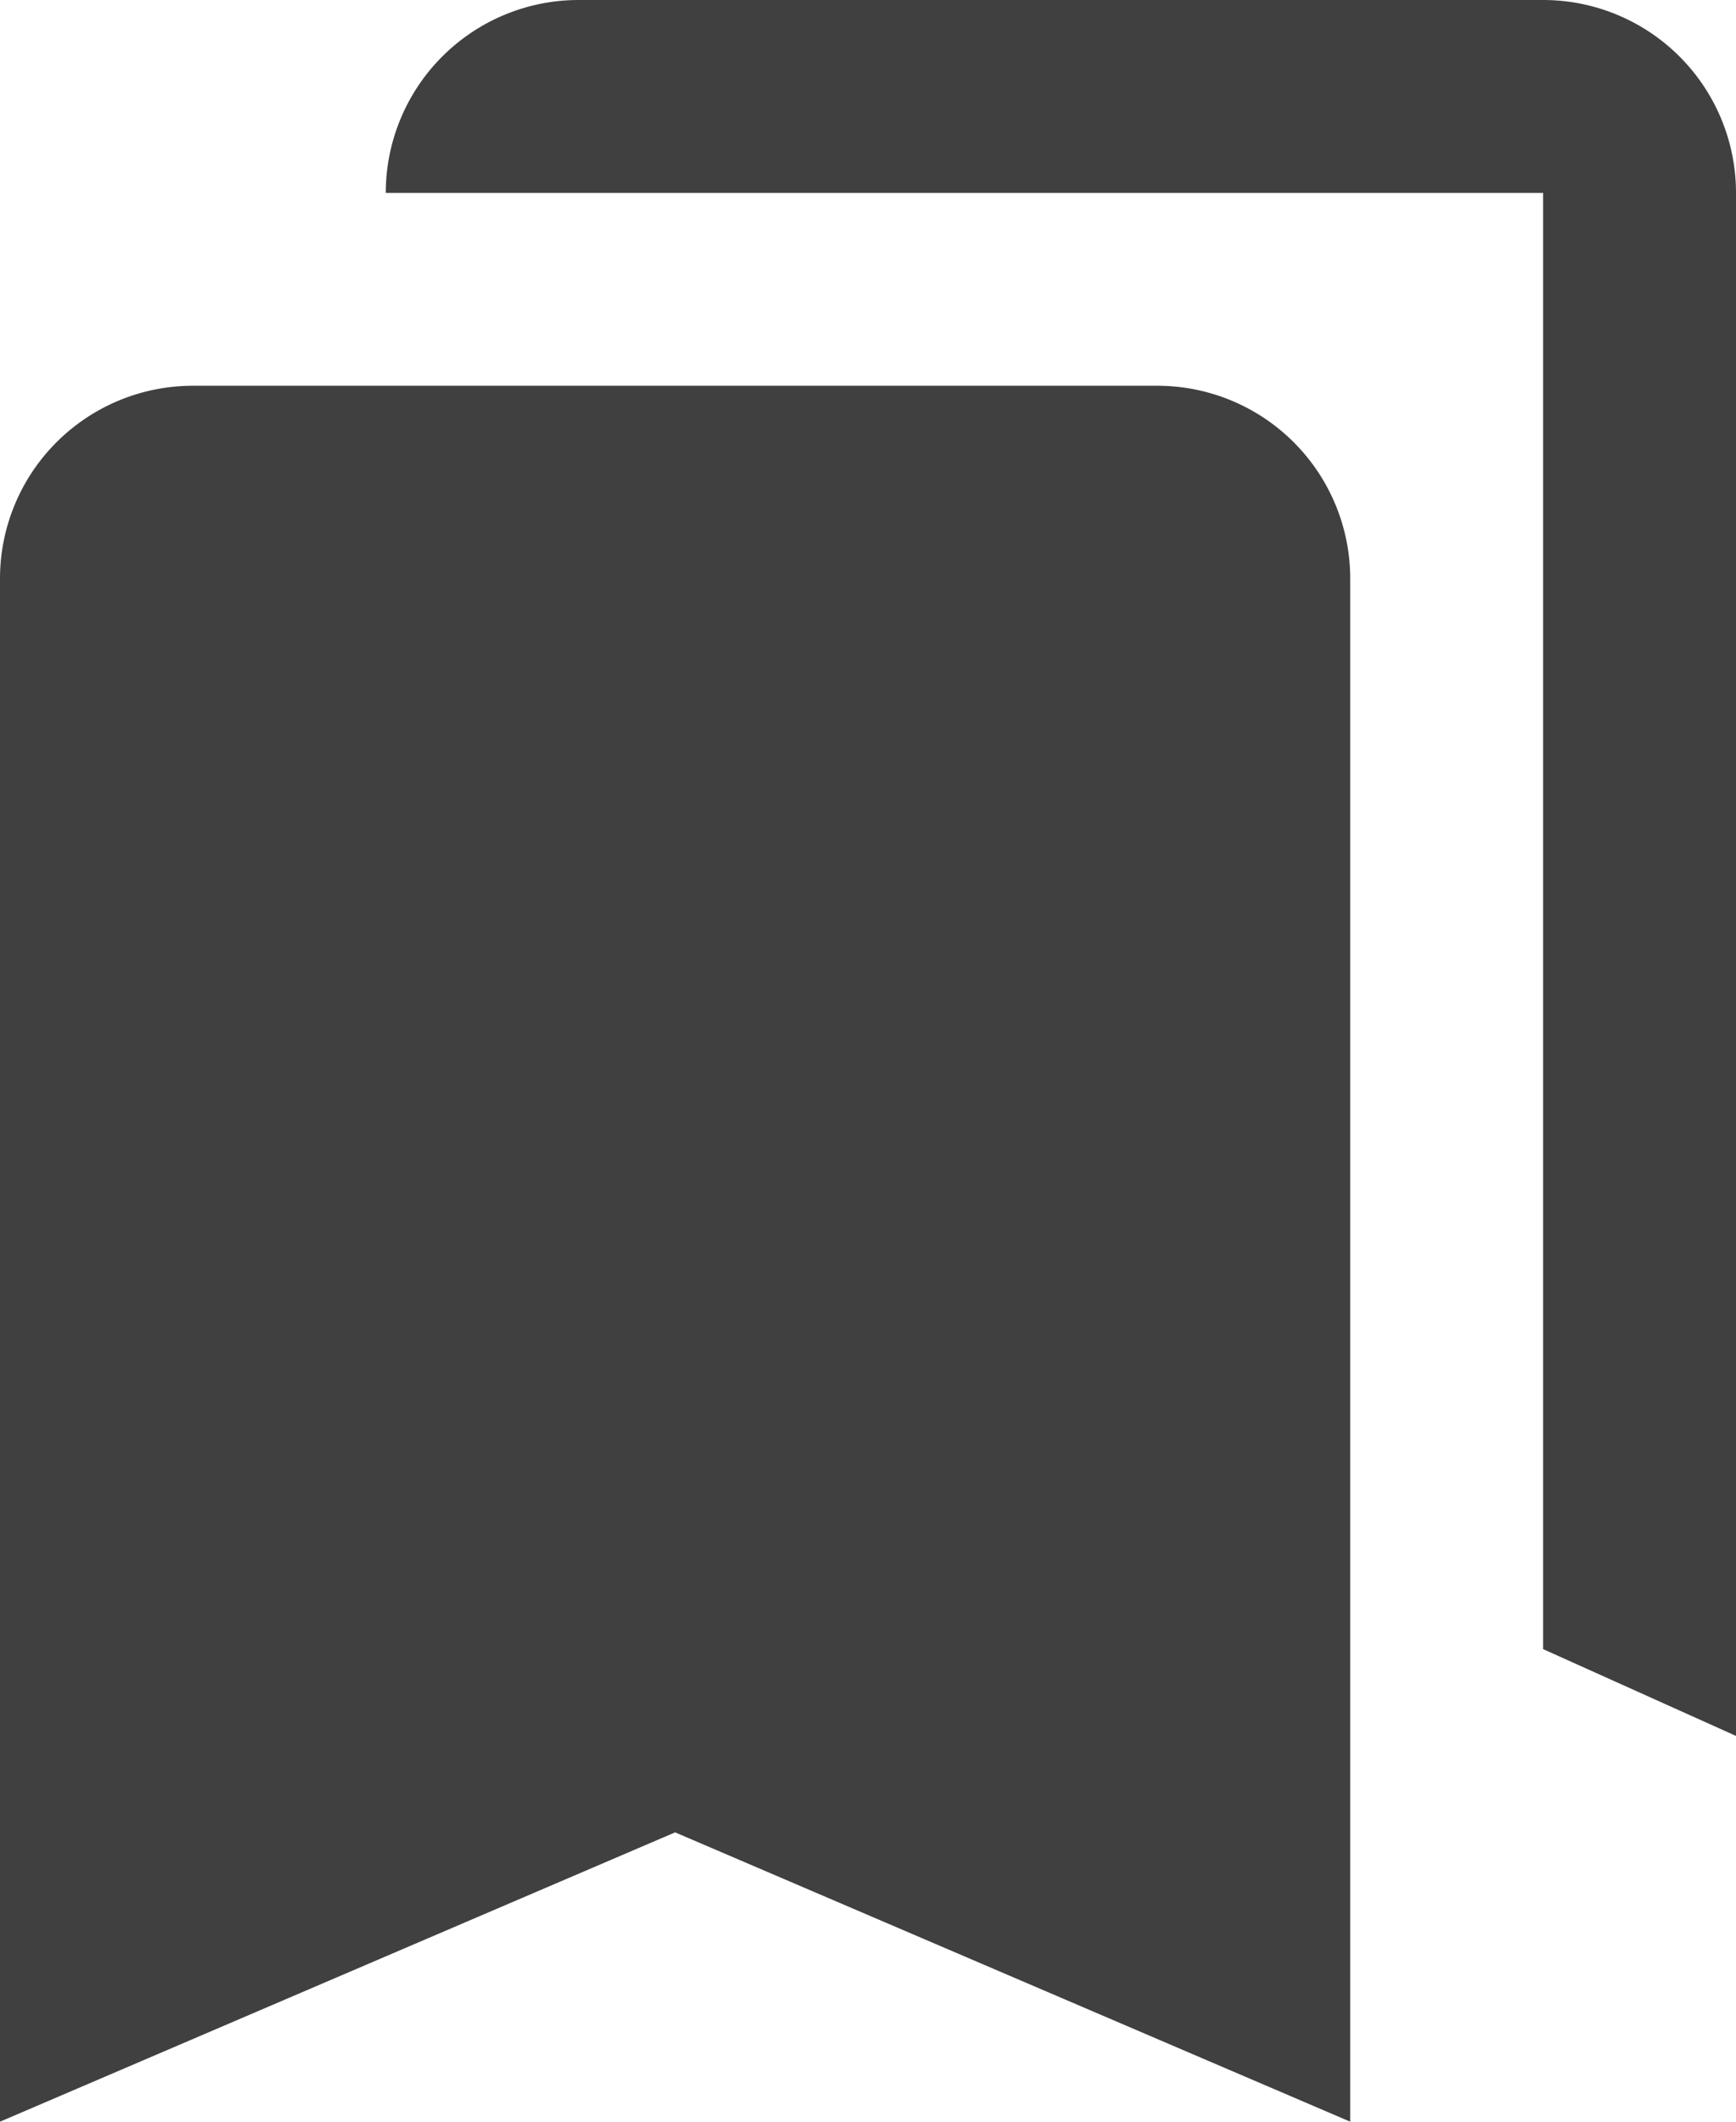 <svg id="Ebene_1" data-name="Ebene 1" xmlns="http://www.w3.org/2000/svg" viewBox="0 0 18 22"><title>lesezeichen_2</title><path d="M15,5a2,2,0,0,1,2,2V23l-7-3L3,23V7A2,2,0,0,1,5,5H15M9,1H19a2,2,0,0,1,2,2V19l-2-.9V3H7A2,2,0,0,1,9,1Z" transform="translate(-3 -1)" style="fill:#404040"/></svg>